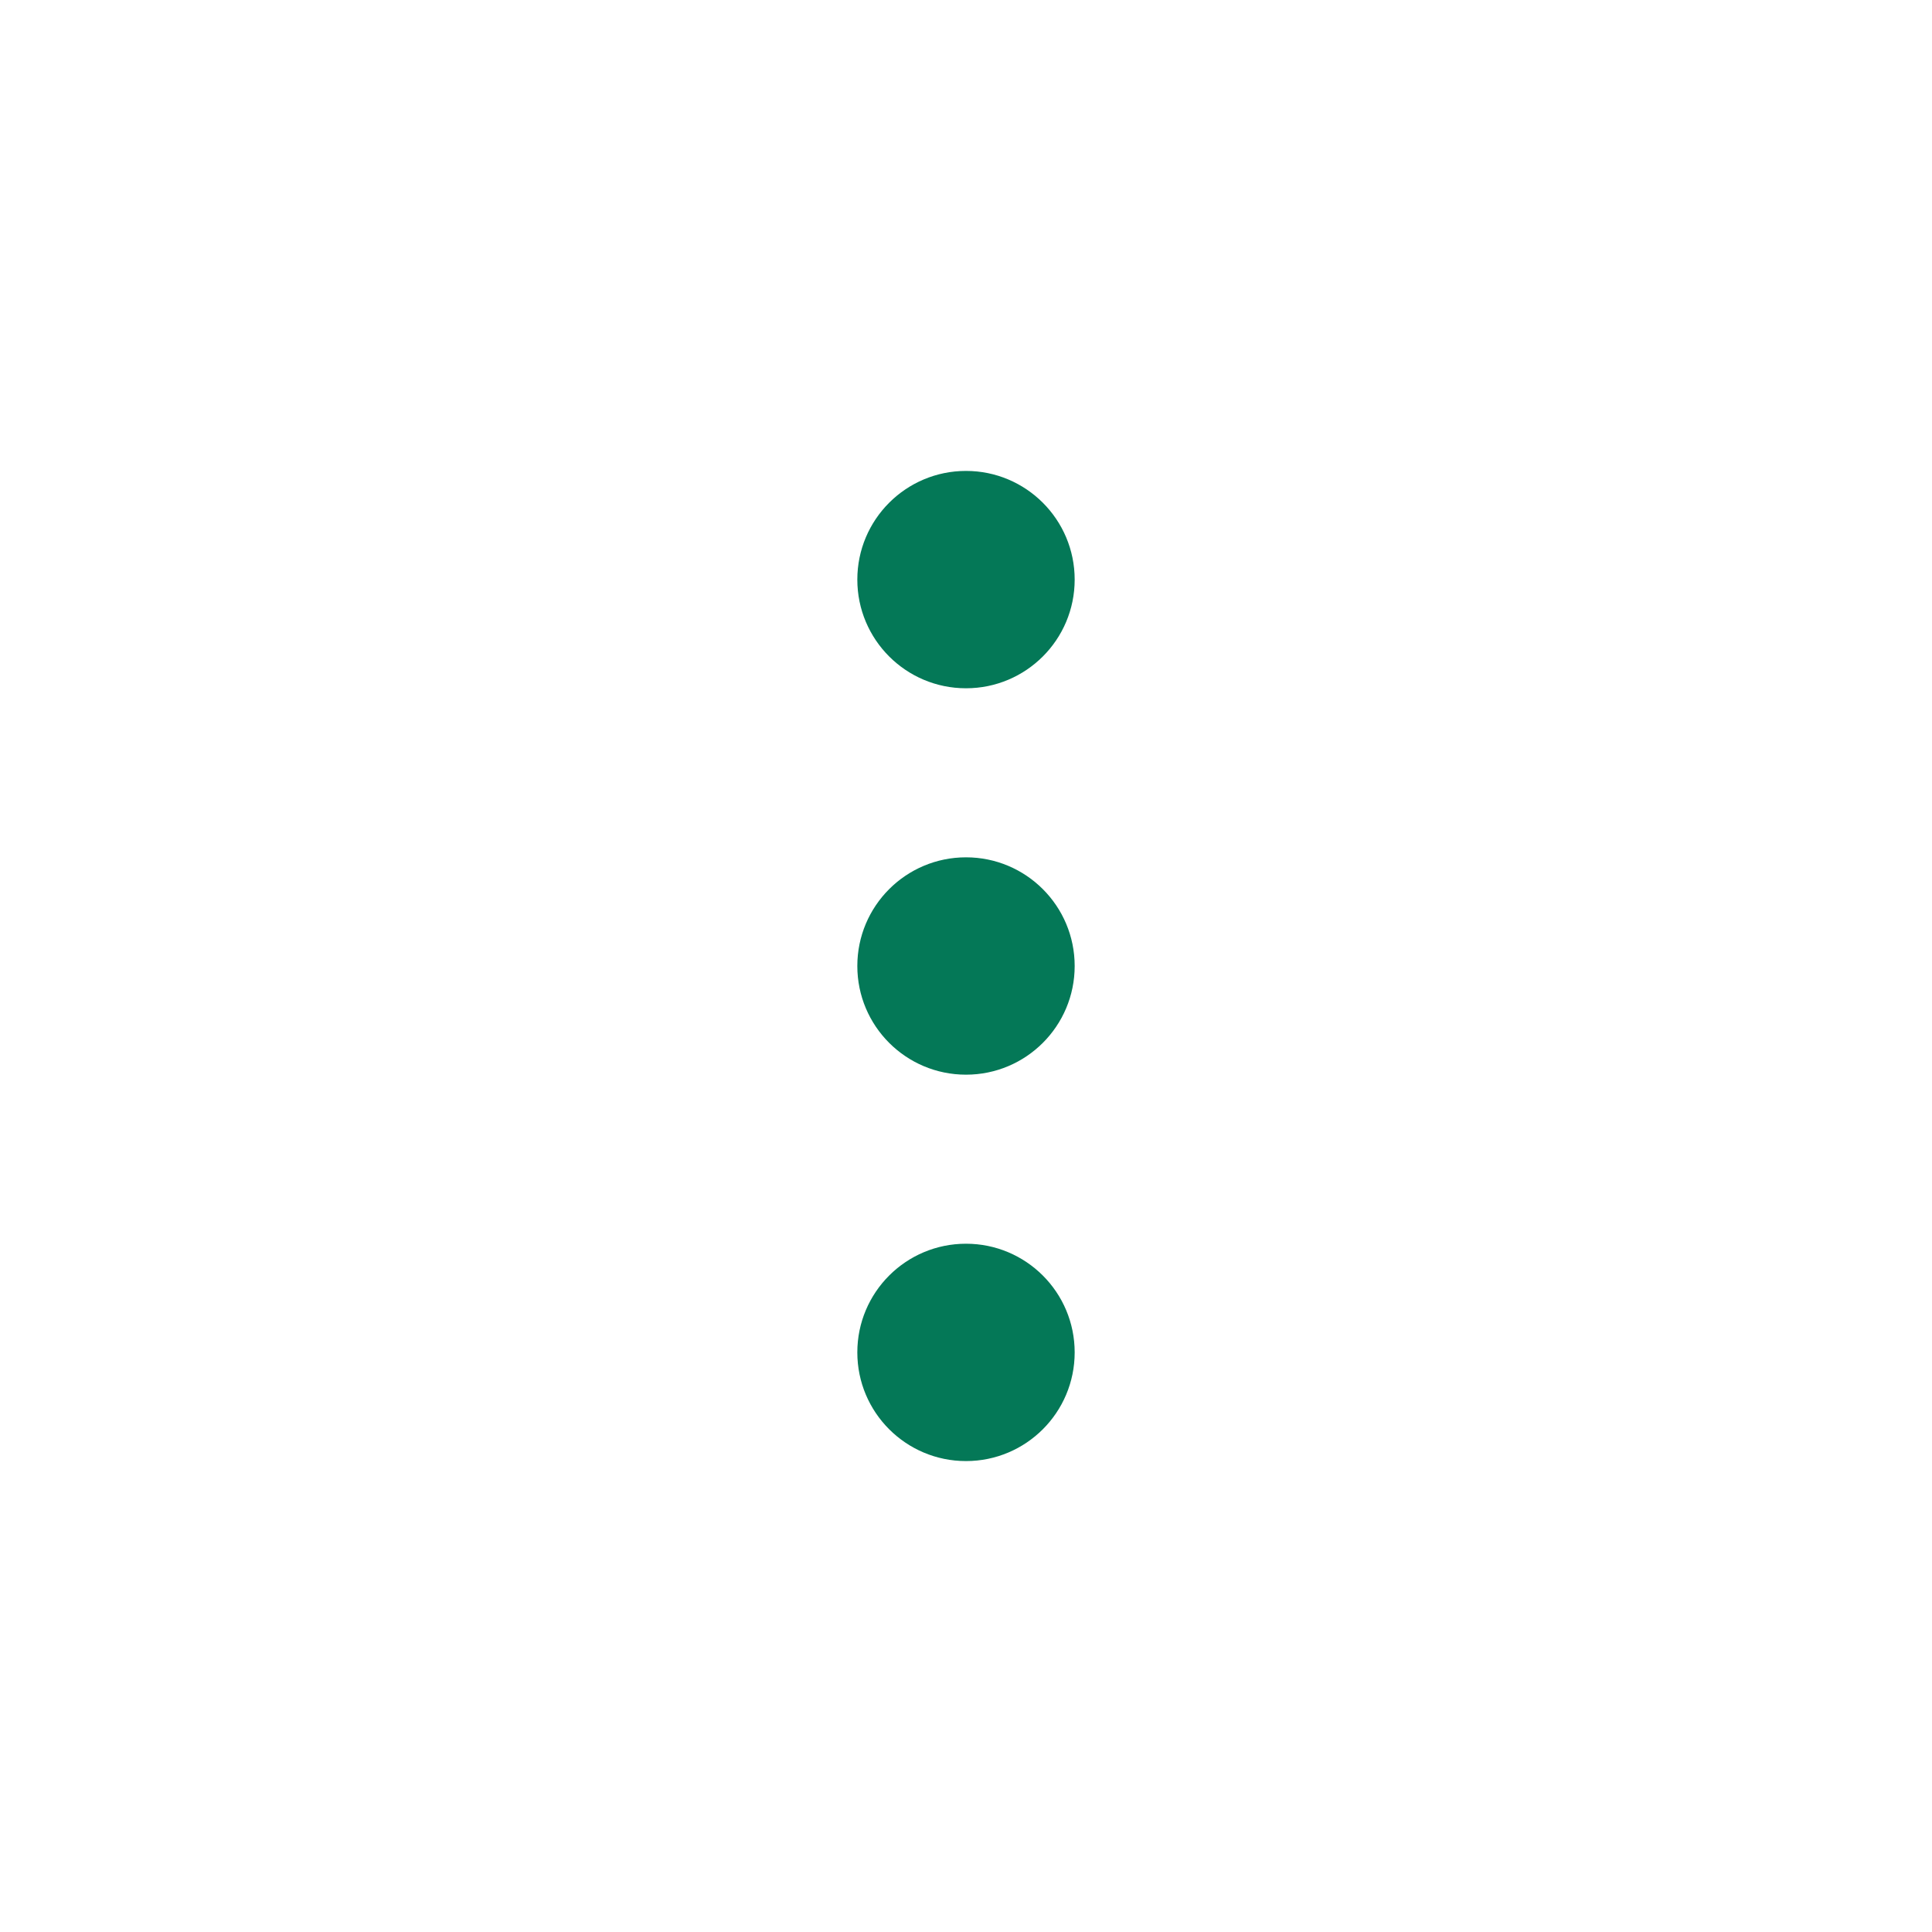 <svg width="40" height="40" viewBox="0 0 40 40" fill="none" xmlns="http://www.w3.org/2000/svg">
<path d="M20 14.25C18.757 14.25 17.75 13.243 17.75 12C17.75 10.757 18.757 9.75 20 9.75C21.243 9.75 22.25 10.757 22.25 12C22.25 13.243 21.243 14.25 20 14.25Z" fill="#047857"/>
<path d="M20 22.25C18.757 22.25 17.75 21.243 17.75 20C17.75 18.757 18.757 17.75 20 17.75C21.243 17.75 22.25 18.757 22.25 20C22.25 21.243 21.243 22.25 20 22.25Z" fill="#047857"/>
<path d="M17.75 28C17.75 29.243 18.757 30.25 20 30.25C21.243 30.25 22.25 29.243 22.25 28C22.25 26.757 21.243 25.75 20 25.75C18.757 25.75 17.75 26.757 17.75 28Z" fill="#047857"/>
</svg>